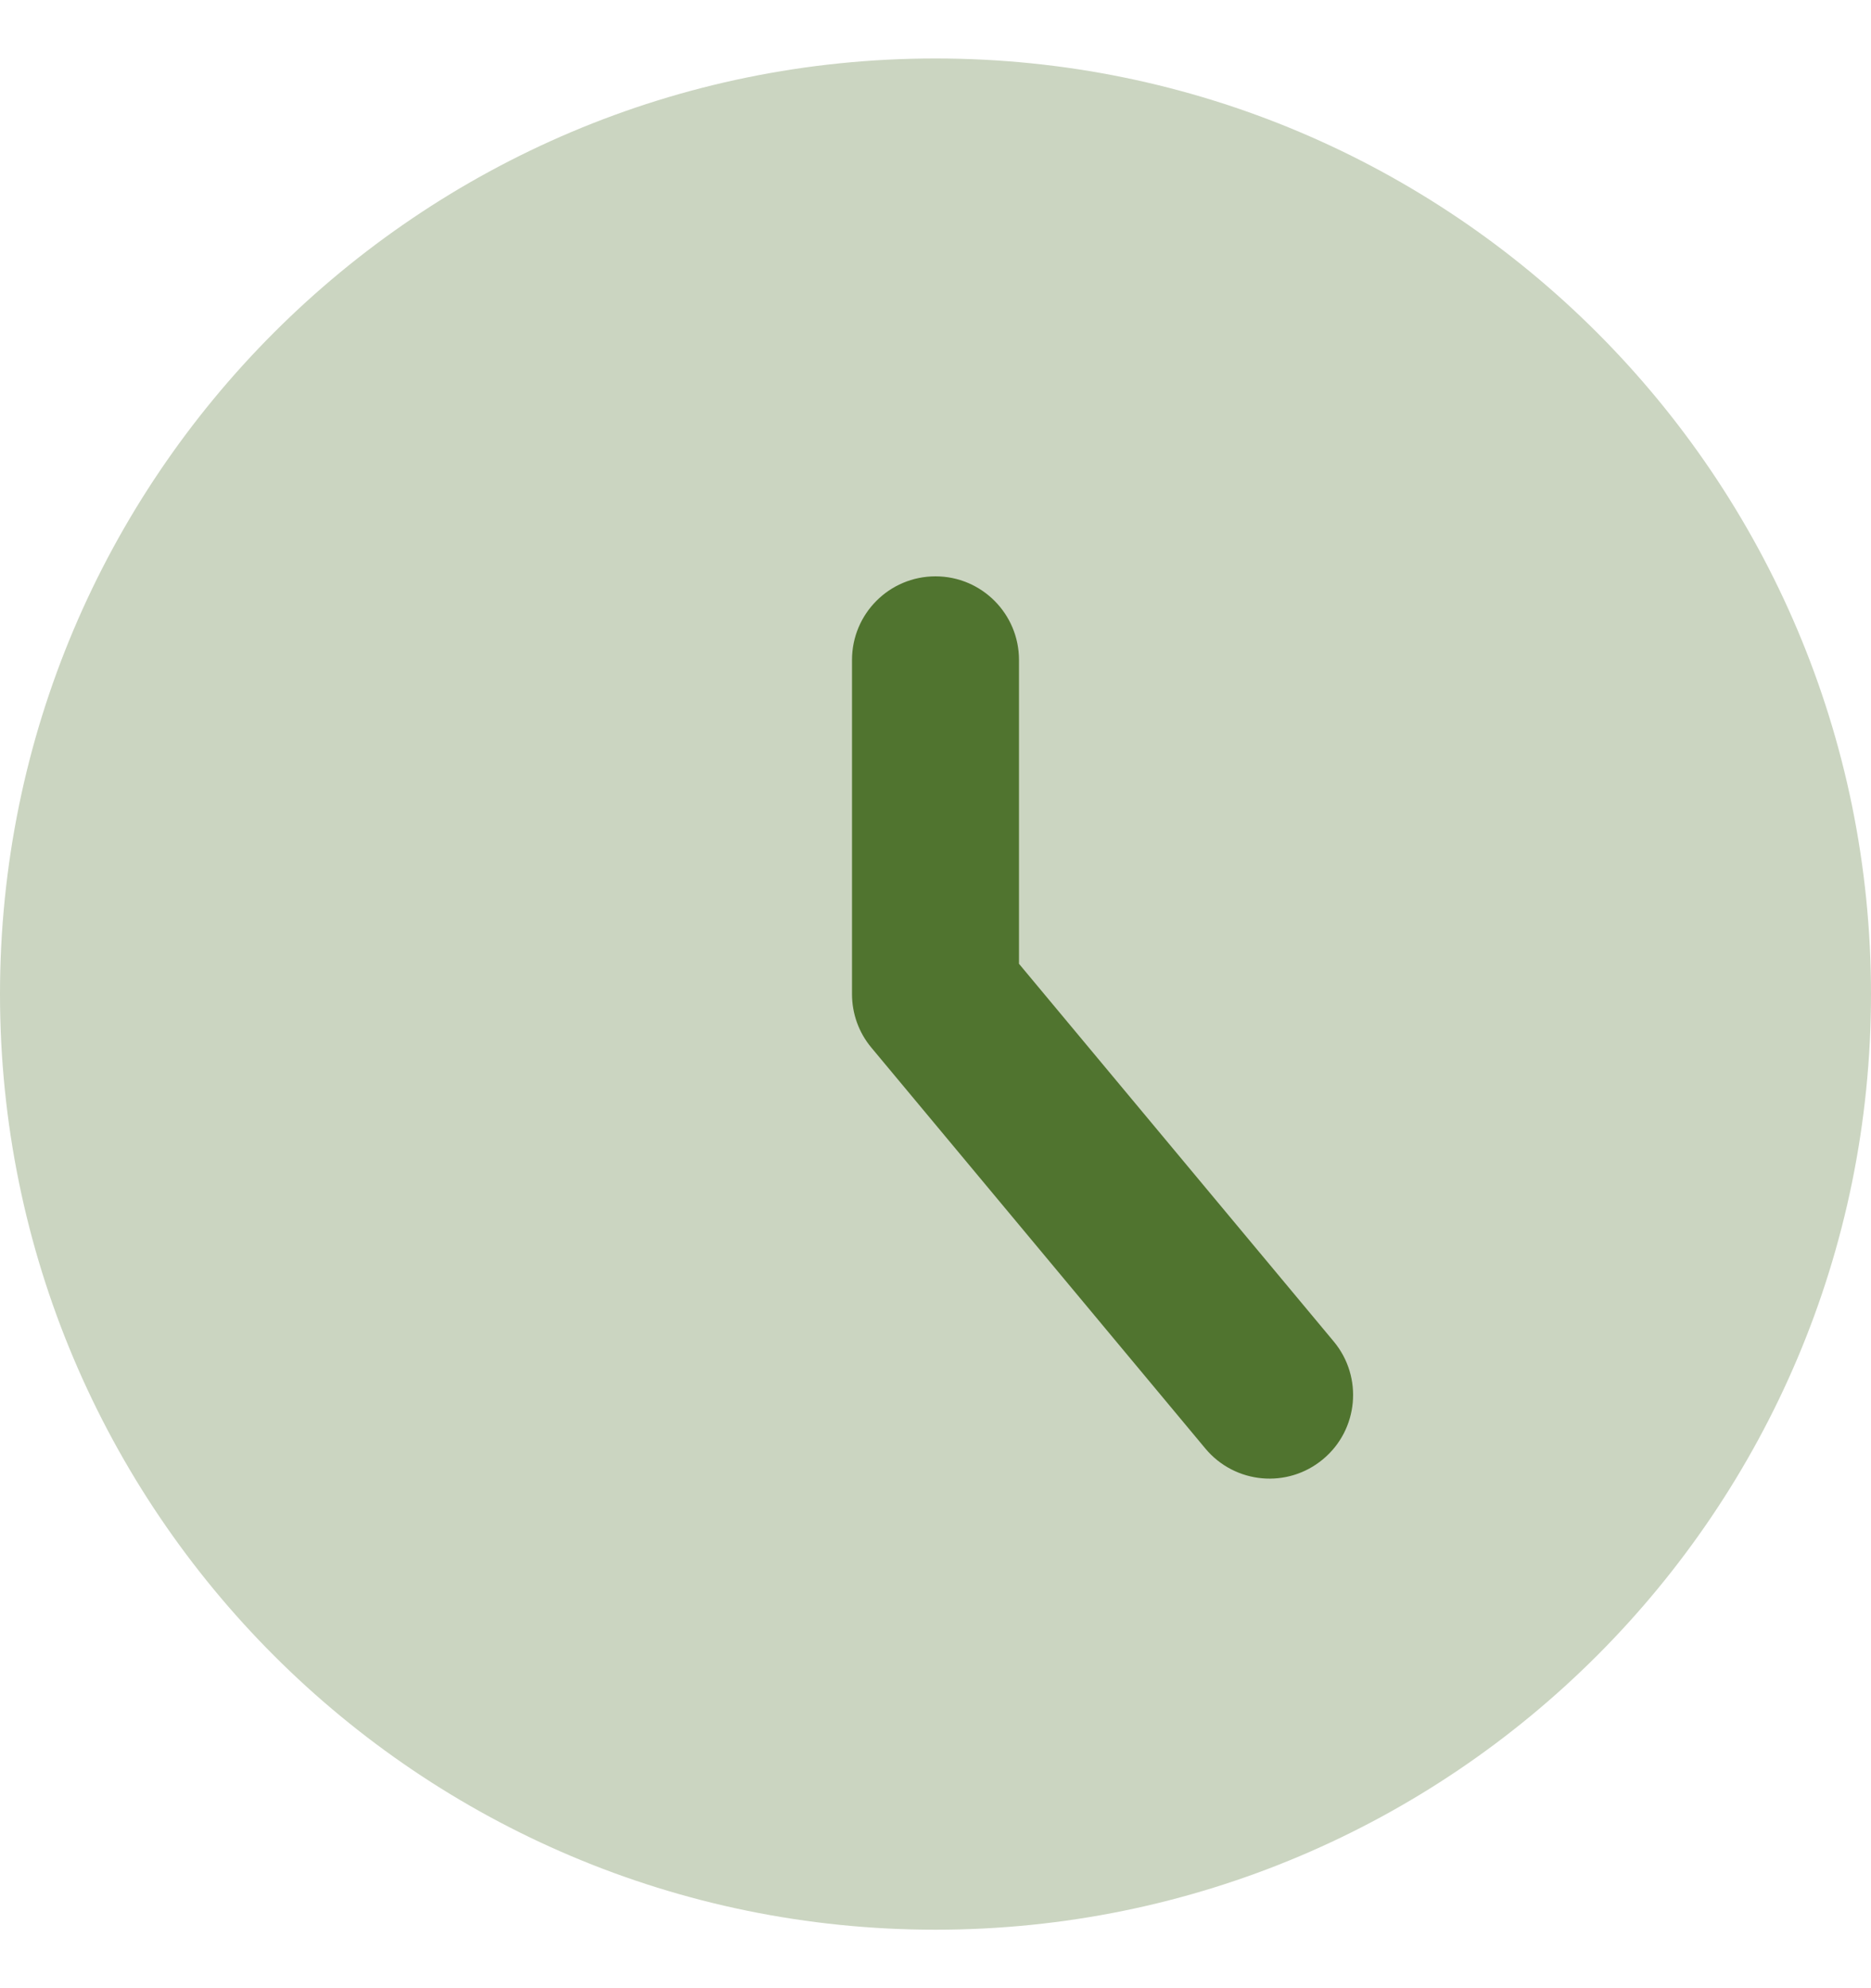 <svg width="16" height="17" viewBox="0 0 16 17" fill="none" xmlns="http://www.w3.org/2000/svg">
<g clip-path="url(#clip0_531_9088)">
<path d="M8 16.5C12.418 16.5 16 12.918 16 8.5C16 4.082 12.418 0.5 8 0.5C3.582 0.5 0 4.082 0 8.5C0 12.918 3.582 16.5 8 16.5Z" fill="#CBD5C1"/>
<path fill-rule="evenodd" clip-rule="evenodd" d="M8 4.928C8.394 4.928 8.714 5.248 8.714 5.643V8.241L11.406 11.471C11.658 11.774 11.617 12.225 11.314 12.477C11.011 12.73 10.561 12.689 10.308 12.386L7.451 8.957C7.344 8.829 7.286 8.667 7.286 8.5V5.643C7.286 5.248 7.605 4.928 8 4.928Z" fill="#50742F"/>
</g>
<defs>
<clipPath id="clip0_531_9088">
<rect width="16" height="16" fill="white" transform="translate(0 0.5)"/>
</clipPath>
</defs>
</svg>
